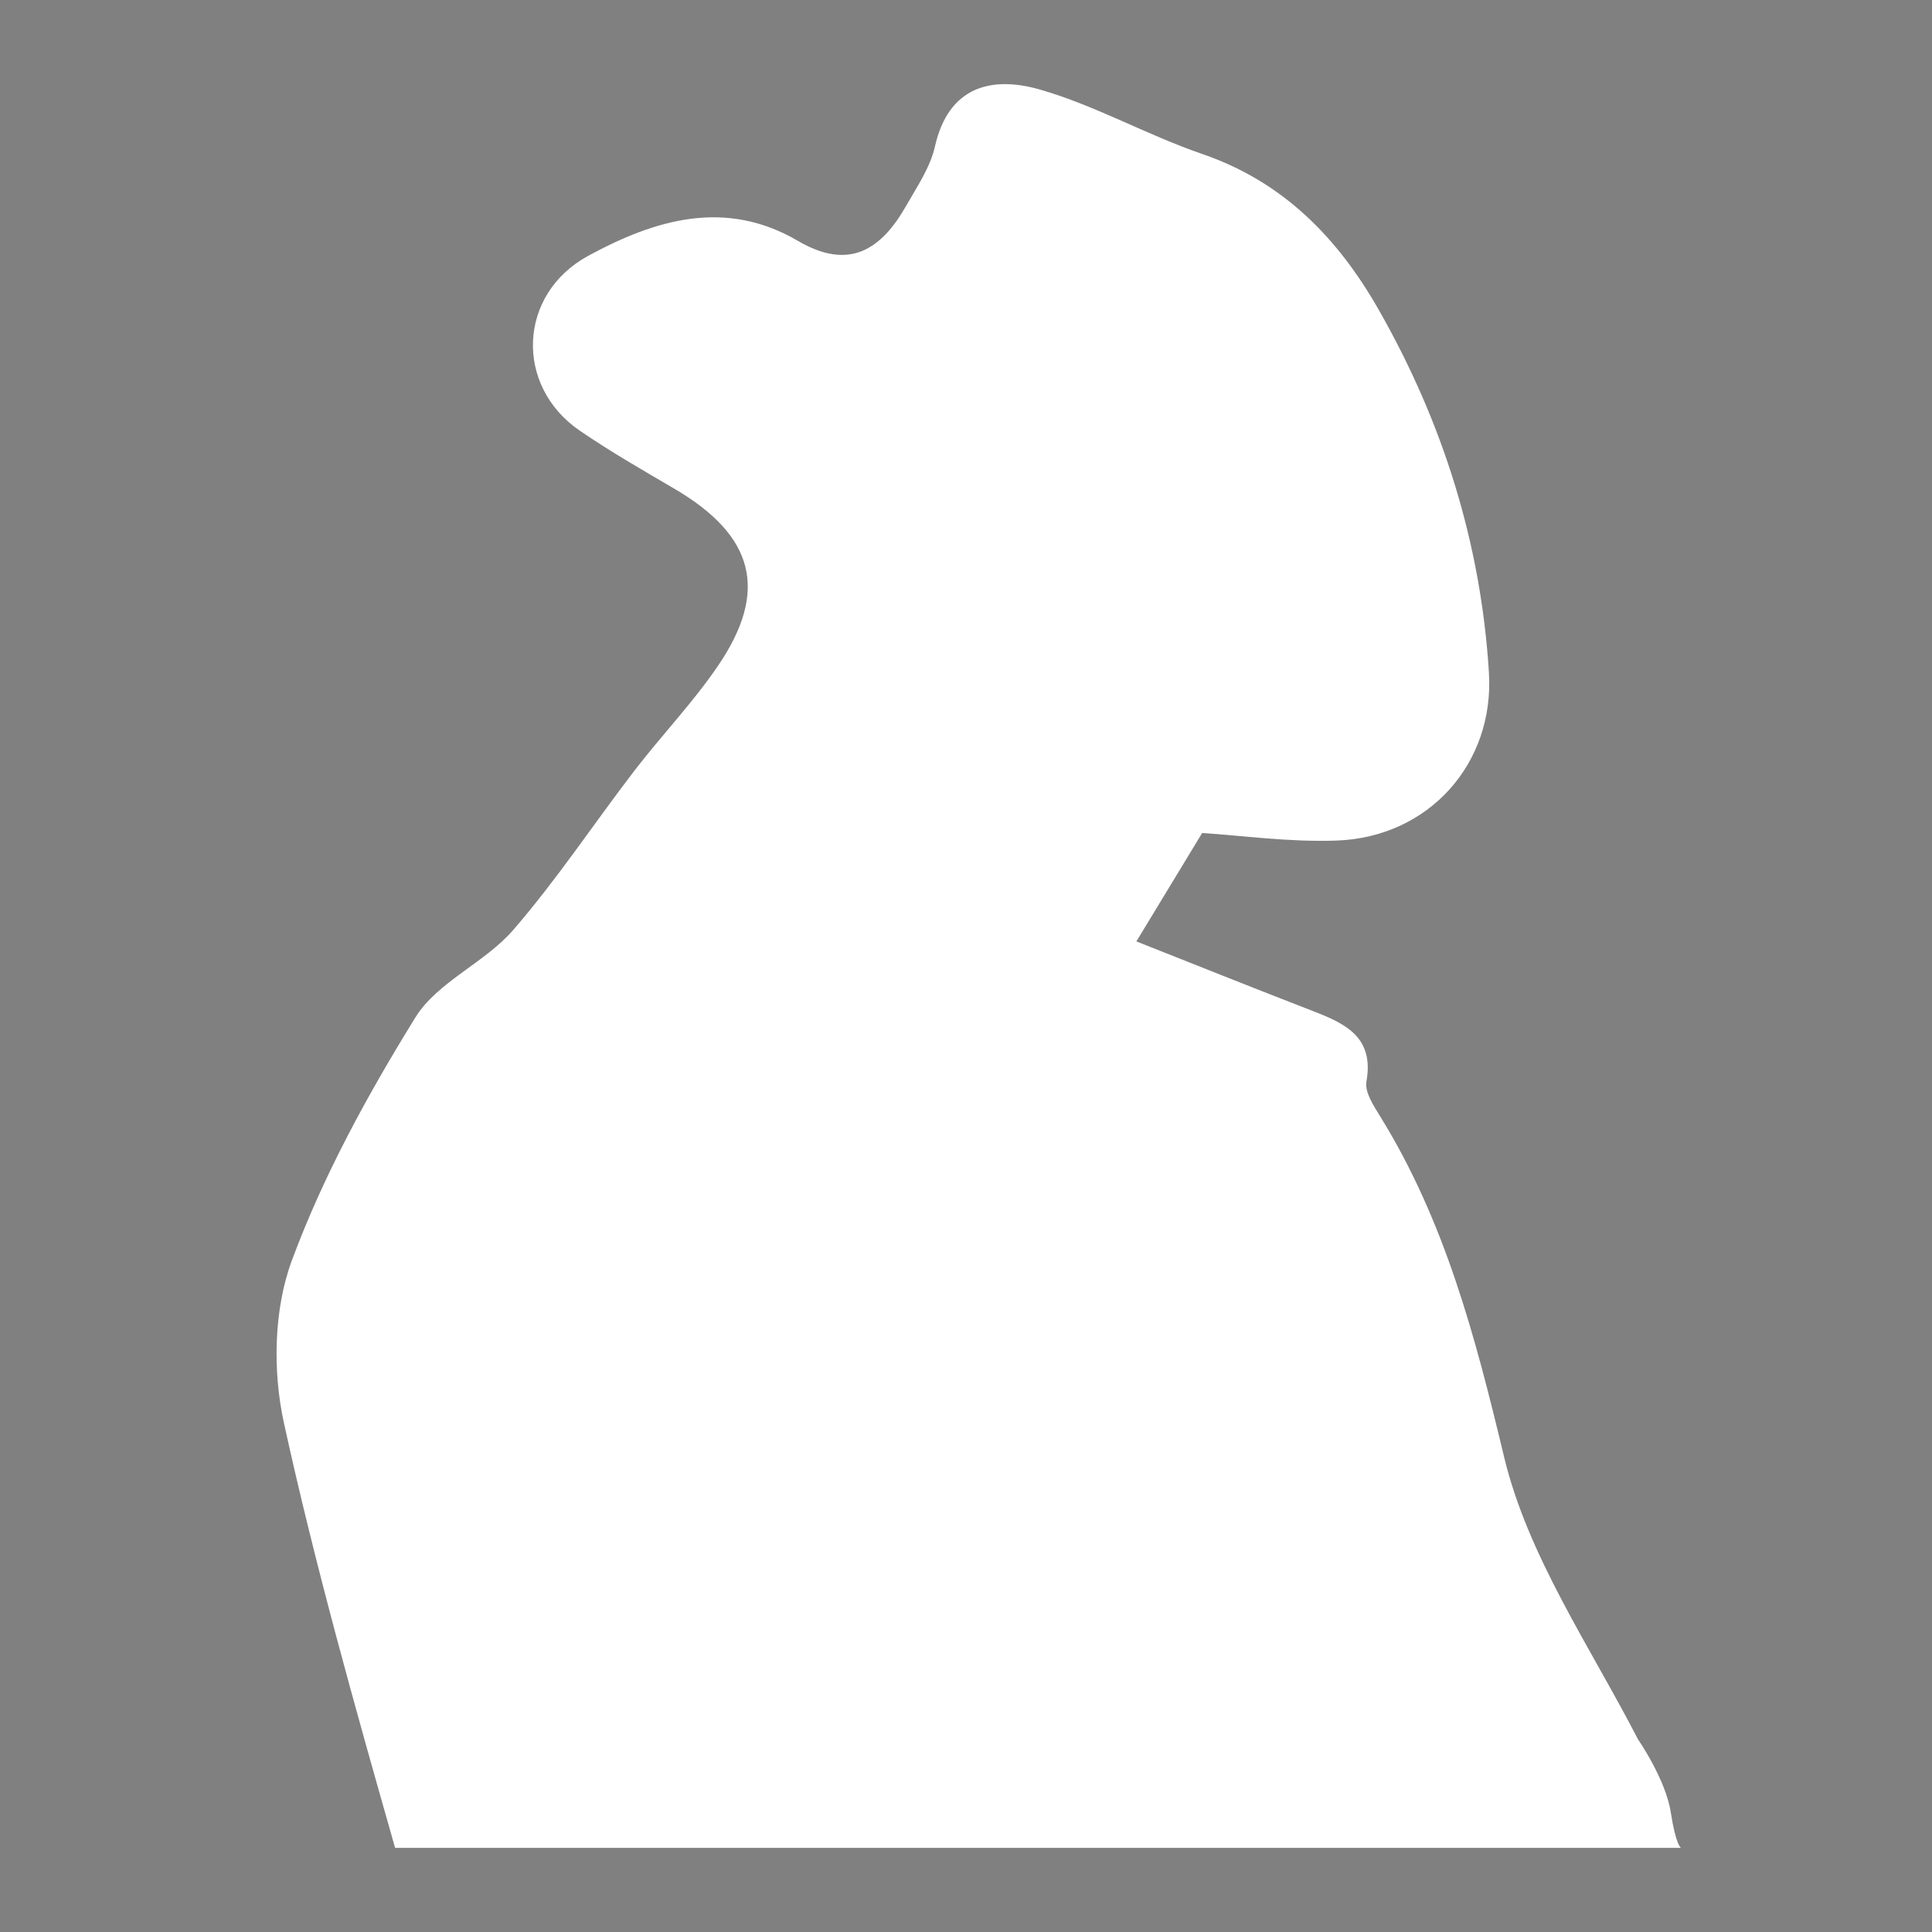 <?xml version="1.0" encoding="utf-8"?>
<!-- Generator: Adobe Illustrator 16.0.4, SVG Export Plug-In . SVG Version: 6.00 Build 0)  -->
<!DOCTYPE svg PUBLIC "-//W3C//DTD SVG 1.1//EN" "http://www.w3.org/Graphics/SVG/1.1/DTD/svg11.dtd">
<svg version="1.1" id="Layer_1" xmlns="http://www.w3.org/2000/svg" xmlns:xlink="http://www.w3.org/1999/xlink" x="0px" y="0px"
	 width="200px" height="200px" viewBox="0 0 200 200" enable-background="new 0 0 200 200" xml:space="preserve">
<rect x="0" y="0" width="200" height="200" fill="#808080" stroke="none"/>
<g>
	<path fill="#FFFFFF" d="M172.959,187.615c0.527,3.425,1.054,3.674,1.054,3.674H40.901c-4.152-14.578-8.275-29.21-11.515-44.011
		c-1.165-5.331-1.05-11.709,0.813-16.758c3.251-8.791,7.855-17.194,12.806-25.201c2.277-3.674,7.152-5.634,10.098-9.02
		c4.524-5.212,8.354-11.023,12.565-16.509c2.82-3.675,6.06-7.044,8.654-10.859c5.308-7.788,3.756-13.504-4.543-18.357
		c-3.292-1.931-6.611-3.833-9.754-5.986c-6.808-4.661-6.4-14.156,0.86-18.101c6.94-3.773,14.212-5.951,21.732-1.543
		c5.265,3.087,8.593,0.927,11.189-3.639c1.13-1.978,2.49-3.979,2.977-6.133c1.417-6.298,5.942-7.313,10.862-5.904
		c5.755,1.654,11.096,4.712,16.777,6.662c8.451,2.892,14.104,8.733,18.353,16.227c6.603,11.614,10.523,24.086,11.357,37.438
		c0.598,9.437-6.211,17.067-15.741,17.419c-4.896,0.182-9.831-0.521-13.944-0.781c-2.325,3.827-4.438,7.313-6.809,11.222
		c5.458,2.16,11.92,4.748,18.411,7.262c3.352,1.303,6.209,2.727,5.404,7.246c-0.193,1.098,0.752,2.514,1.433,3.623
		c6.715,10.863,9.837,22.801,12.806,35.189c2.454,10.282,8.909,19.662,13.88,29.292C169.572,180.067,172.433,184.19,172.959,187.615
		z"/>
</g>
<path d="M166.375,185.5"/>
</svg>
